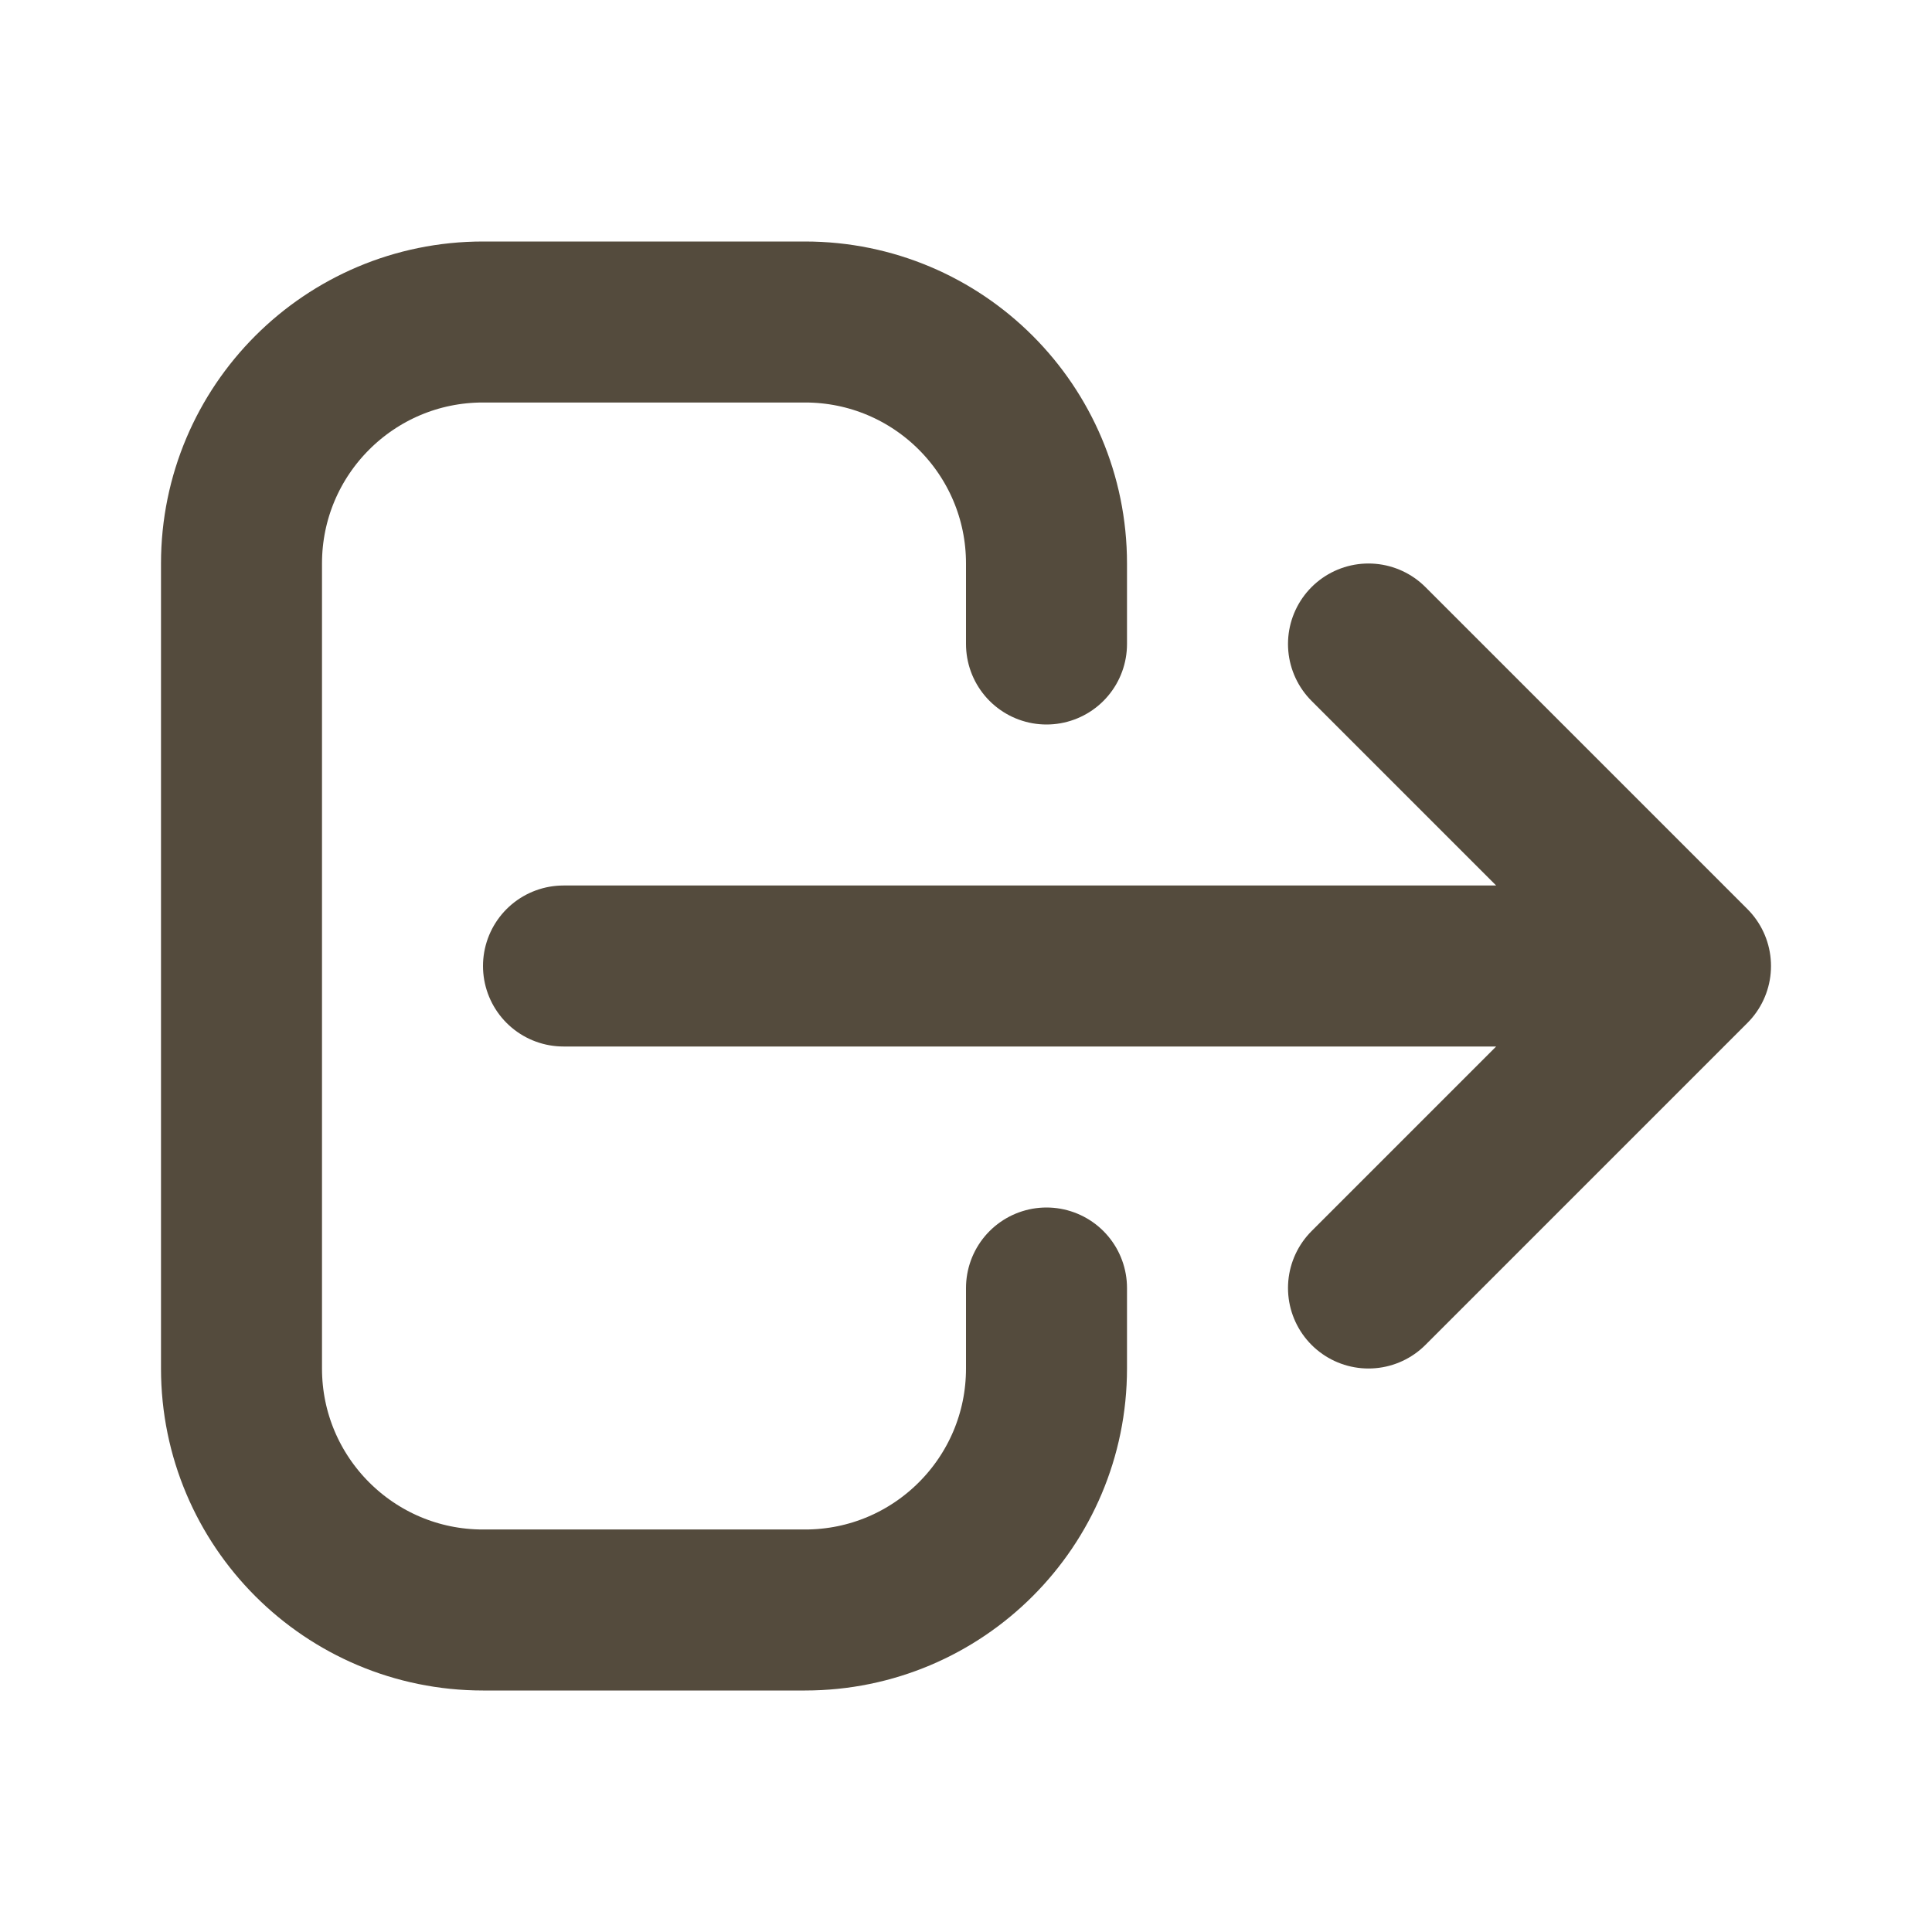 <svg width="48" height="48" viewBox="0 0 48 48" fill="none" xmlns="http://www.w3.org/2000/svg">
<path d="M34 32L42 24M42 24L34 16M42 24H14M26 32V34C26 37.314 23.314 40 20 40H12C8.686 40 6 37.314 6 34V14C6 10.686 8.686 8 12 8H20C23.314 8 26 10.686 26 14V16" stroke="#544B3D" stroke-width="4" stroke-linecap="round" stroke-linejoin="round"/>
</svg>
